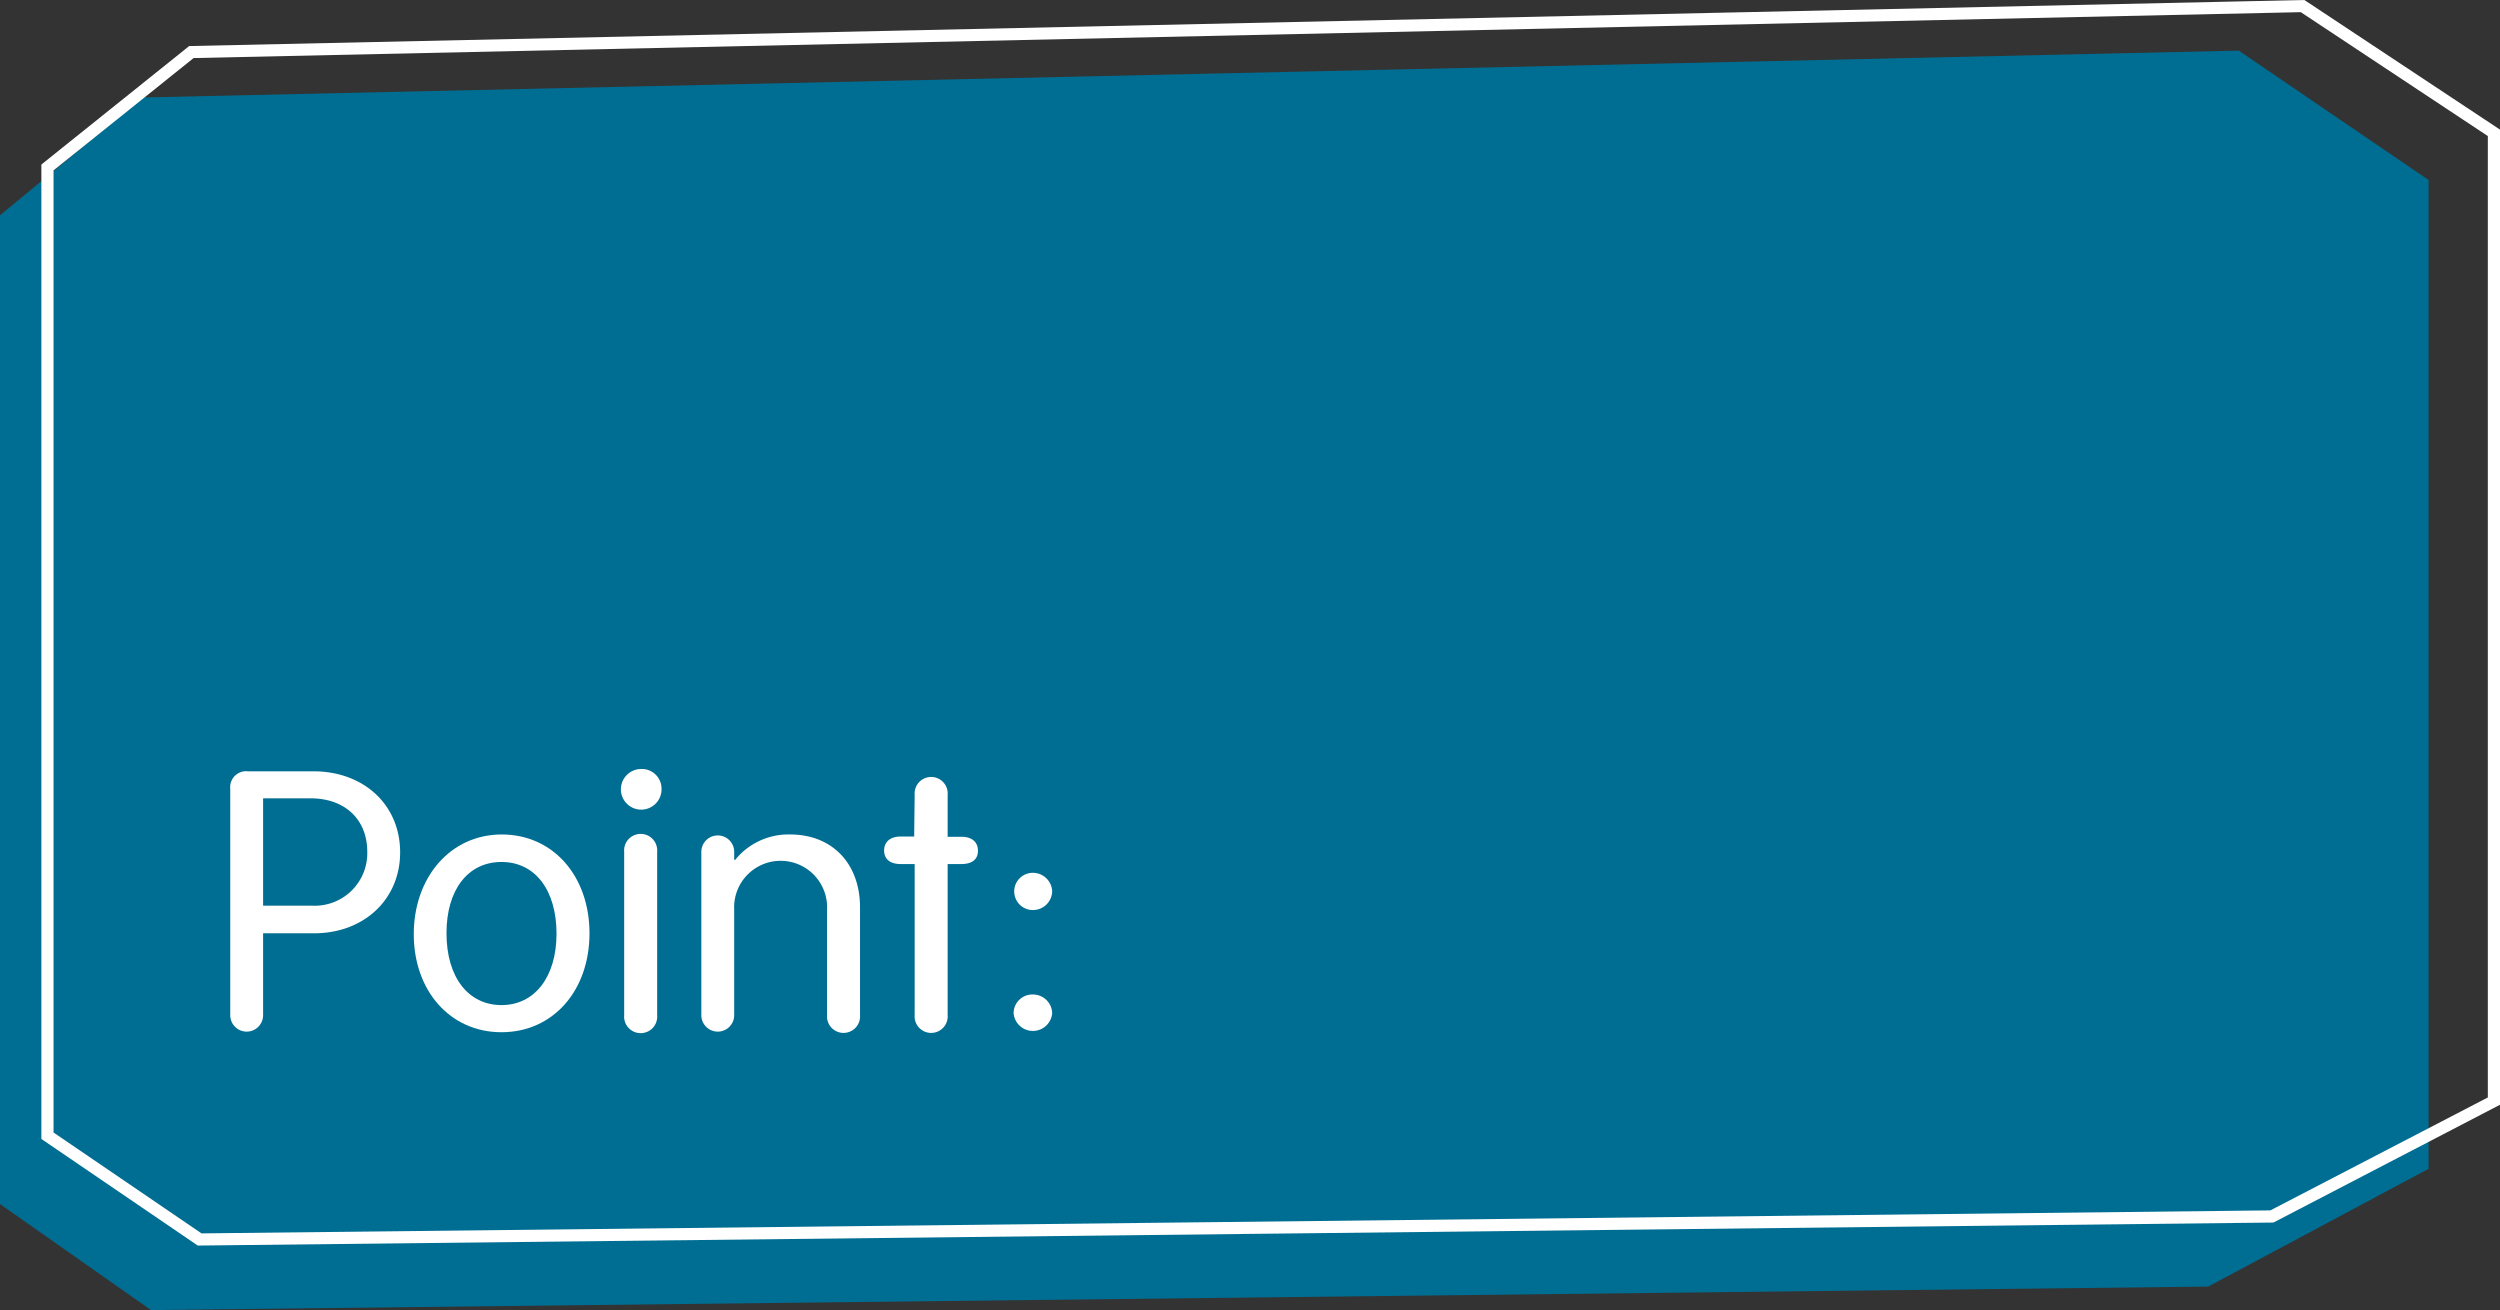 <svg id="Layer_1" data-name="Layer 1" xmlns="http://www.w3.org/2000/svg" viewBox="0 0 205.43 107.65"><rect x="0" y="0" width="205.43" height="107.65" fill="#333333" stroke="none"/><defs><style>.cls-1{fill:#006e93;}.cls-2{fill:#fff;}</style></defs><title>point_counter</title><polygon class="cls-1" points="0 98.94 0 17.69 11.74 8.01 183.96 4.16 199.56 14.79 199.56 96.04 181.45 105.72 12.41 107.65 0 98.94"/><path class="cls-2" d="M16.25,102.35,3.4,93.59V13.52L15.55,3.78h.17L189.35,0l.14.09,15.94,10.56V90.78l-18.62,9.68h-.12ZM4.4,93.06l12.16,8.29,170-1.89,17.87-9.28v-79L189.06,1,15.91,4.77,4.4,14Z"/><path class="cls-2" d="M21.62,83.42a1.35,1.35,0,1,1-2.7,0V64.81a1.31,1.31,0,0,1,1.45-1.43h5.38c4.16,0,7.13,2.77,7.13,6.66s-3,6.65-7.06,6.65h-4.2Zm0-9h4A4.32,4.32,0,0,0,30.18,70c0-2.68-1.85-4.4-4.66-4.4h-3.9Z"/><path class="cls-2" d="M48.44,76.69c0,4.72-3,8.13-7.23,8.13S34,81.41,34,76.76s3-8.19,7.23-8.19S48.44,72,48.44,76.69Zm-11.75,0c0,3.6,1.78,5.9,4.52,5.9s4.52-2.33,4.52-5.87S44,70.83,41.21,70.83,36.69,73.16,36.69,76.66Z"/><path class="cls-2" d="M54.36,64.81a1.67,1.67,0,1,1-1.69-1.62A1.62,1.62,0,0,1,54.36,64.81ZM54,83.42a1.36,1.36,0,1,1-2.71,0V70A1.36,1.36,0,1,1,54,70Z"/><path class="cls-2" d="M60.4,70.67a5.63,5.63,0,0,1,4.52-2.1c3.47,0,5.75,2.39,5.75,6v8.83a1.36,1.36,0,1,1-2.71,0V74.75a3.82,3.82,0,1,0-7.63,0v8.67a1.35,1.35,0,1,1-2.7,0V70a1.35,1.35,0,1,1,2.7,0v.64Z"/><path class="cls-2" d="M75.16,65.32a1.36,1.36,0,1,1,2.71,0v3.44H79c.86,0,1.36.42,1.36,1.15S79.85,71,79,71H77.87v12.4a1.36,1.36,0,1,1-2.71,0V71H74c-.86,0-1.35-.41-1.35-1.11s.49-1.15,1.35-1.15h1.12Z"/><path class="cls-2" d="M86.46,73.25a1.58,1.58,0,0,1-1.59,1.53,1.53,1.53,0,1,1,0-3.06A1.59,1.59,0,0,1,86.46,73.25Zm0,10a1.59,1.59,0,0,1-3.17,0,1.54,1.54,0,0,1,1.58-1.53A1.58,1.58,0,0,1,86.46,83.29Z"/></svg>